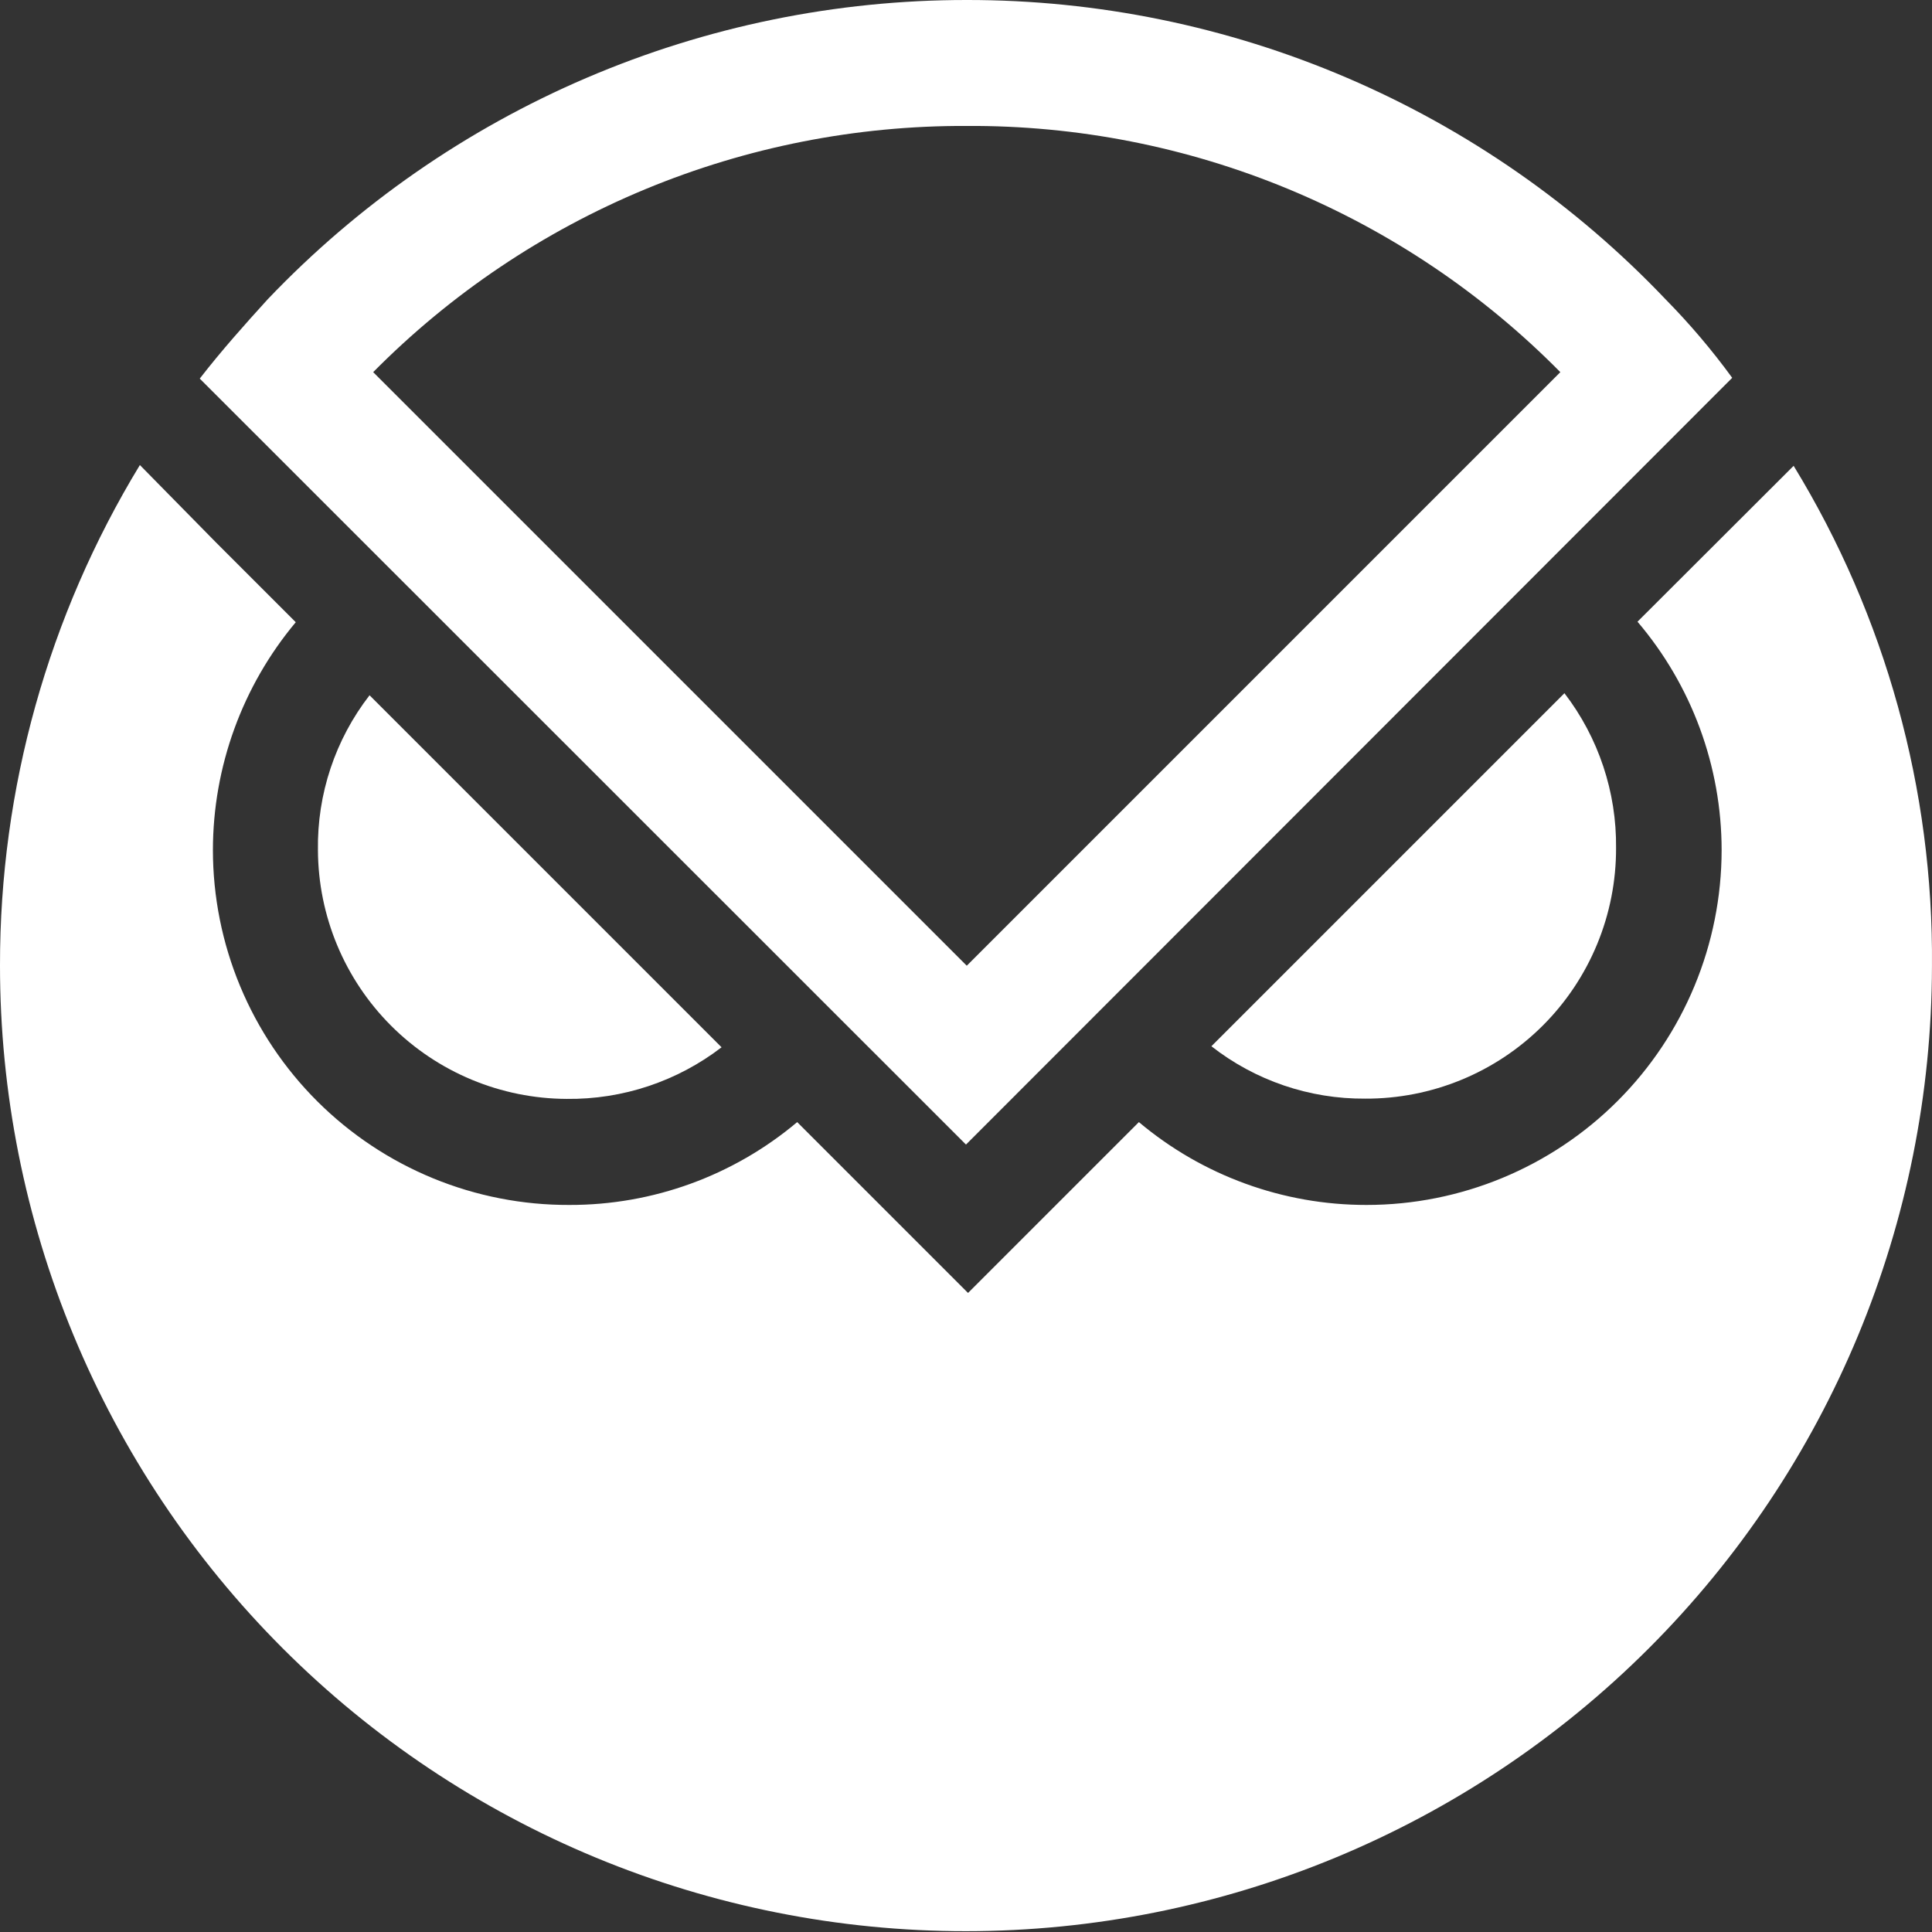 <svg width="512" height="512" viewBox="0 0 512 512" fill="none" xmlns="http://www.w3.org/2000/svg">
<rect x="0" y="0" width="512" height="512" fill="#333333" stroke="none"/>
<g clip-path="url(#clip0_53_248)">
<path d="M84.257 225.289C84.023 210.454 88.847 195.981 97.935 184.253L191.223 277.542C179.465 286.572 165.012 291.39 150.187 291.22C132.724 291.148 115.996 284.179 103.647 271.83C91.298 259.481 84.329 242.753 84.257 225.289Z" fill="#ffffff"/>
<path d="M361.795 291.151C370.529 291.187 379.184 289.495 387.262 286.17C395.339 282.847 402.679 277.958 408.857 271.784C415.037 265.612 419.934 258.277 423.266 250.203C426.598 242.129 428.3 233.476 428.273 224.742C428.436 209.917 423.62 195.467 414.594 183.706L321.032 277.267C332.662 286.365 347.03 291.258 361.795 291.151Z" fill="#ffffff"/>
<path d="M433.953 164.756C448.336 181.644 456.239 203.1 456.249 225.283C456.232 250.23 446.309 274.149 428.662 291.784C411.015 309.418 387.088 319.323 362.14 319.323C340.073 319.348 318.707 311.572 301.818 297.369L256.542 342.645L211.266 297.369C194.365 311.597 172.968 319.376 150.875 319.323C138.493 319.368 126.225 316.97 114.772 312.265C103.319 307.56 92.908 300.641 84.133 291.905C75.359 283.168 68.395 272.788 63.64 261.355C58.885 249.923 56.433 237.665 56.424 225.283C56.442 203.203 64.212 181.829 78.379 164.892L57.245 143.758L37.069 123.241C12.765 163.201 -0.061 209.084 0 255.855C-0.009 289.472 6.607 322.761 19.47 353.82C32.333 384.879 51.19 413.099 74.964 436.866C98.738 460.634 126.962 479.483 158.024 492.338C189.088 505.192 222.378 511.799 255.995 511.781C323.836 511.763 388.898 484.823 436.895 436.879C484.891 388.933 511.899 323.901 511.99 256.059C512.412 209.296 499.711 163.353 475.331 123.446L433.953 164.756Z" fill="#ffffff"/>
<path d="M441.409 79.336C417.536 54.237 388.805 34.259 356.964 20.62C325.123 6.98 290.839 -0.035 256.2 0C221.554 -0.017 187.266 7.007 155.416 20.645C123.567 34.283 94.821 54.251 70.924 79.336C64.7 86.175 58.613 93.015 52.937 100.333L255.995 303.323L459.053 100.127C453.692 92.772 447.795 85.822 441.409 79.336ZM256.2 255.926L98.897 98.623C119.463 77.837 143.968 61.361 170.978 50.157C197.988 38.954 226.96 33.249 256.2 33.376C285.446 33.215 314.428 38.904 341.443 50.109C368.457 61.315 392.958 77.809 413.504 98.623L256.2 255.926Z" fill="#ffffff"/>
</g>
<defs>
<clipPath id="clip0_53_248">
<rect width="512" height="512" fill="white"/>
</clipPath>
</defs>
</svg>

